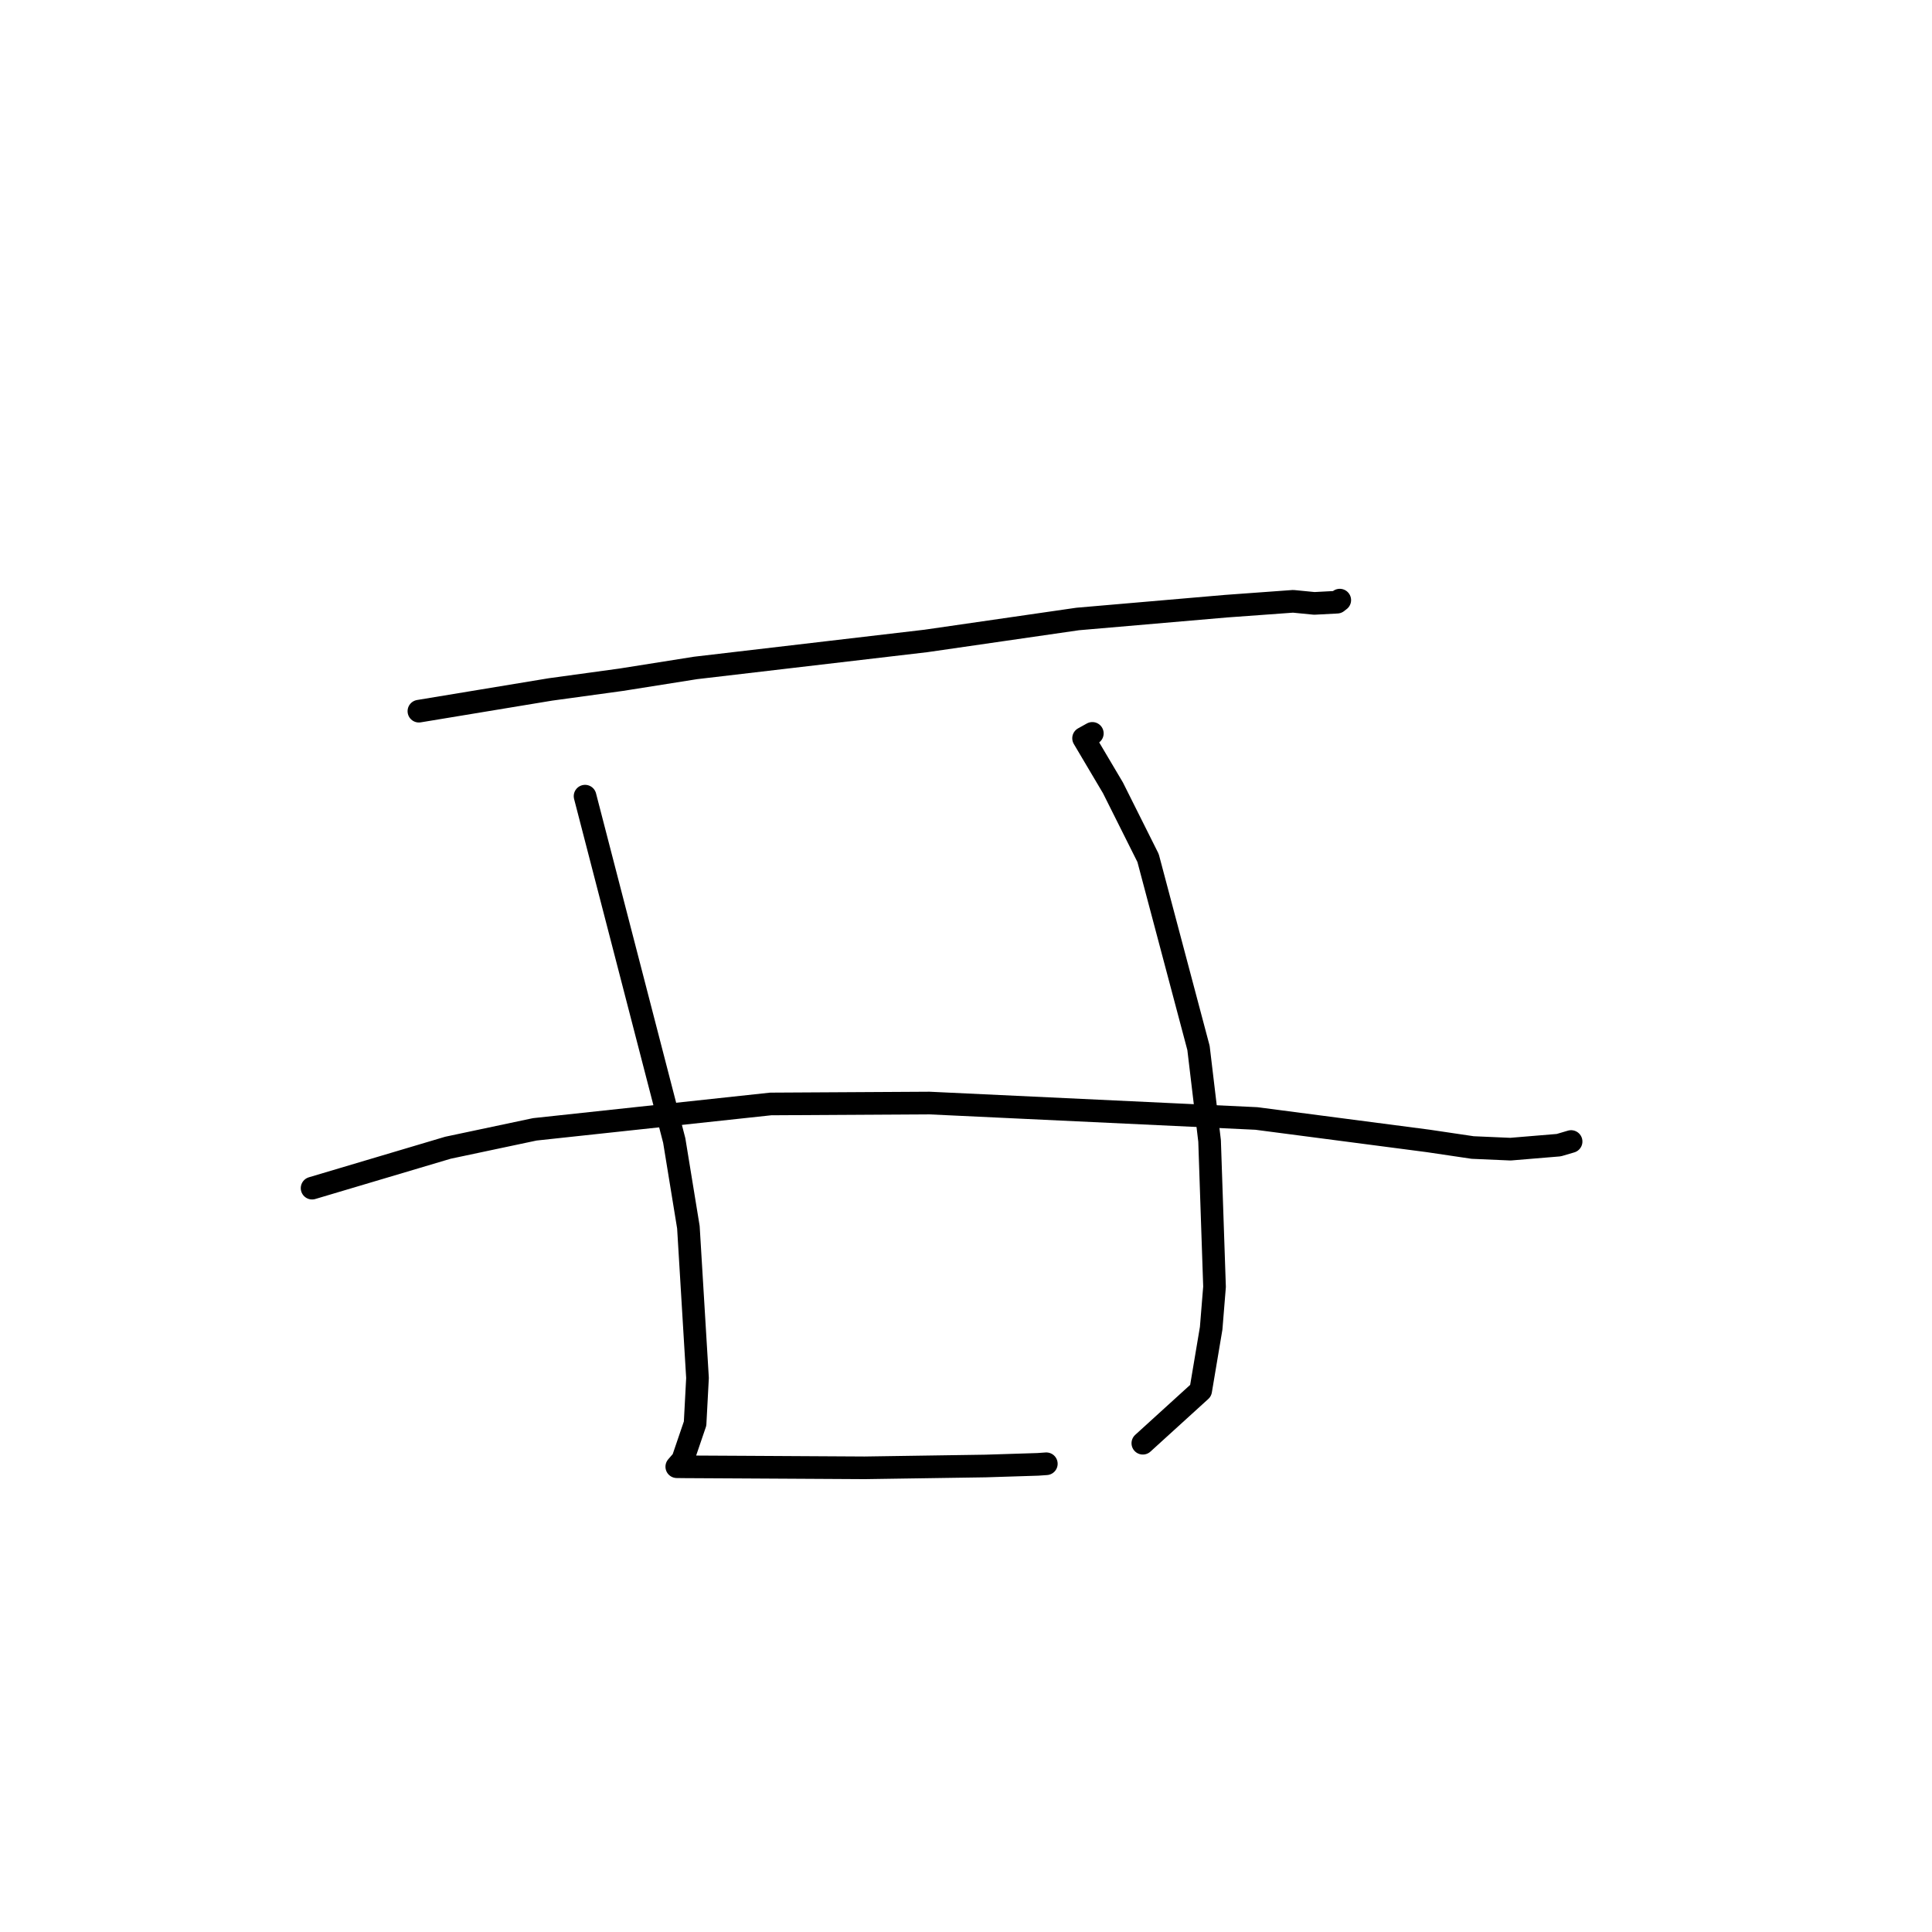 <?xml version="1.0" standalone="no"?>
    <svg width="256" height="256" xmlns="http://www.w3.org/2000/svg" version="1.1">
    <polyline stroke="black" stroke-width="3" stroke-linecap="round" fill="transparent" stroke-linejoin="round" points="55.506 94.235 64.23 92.793 72.954 91.351 82.323 90.066 92.161 88.506 122.692 84.928 142.795 82.019 162.437 80.324 171.344 79.677 174.154 79.952 177.174 79.793 177.493 79.545 177.525 79.521 177.526 79.52 " />
        <polyline stroke="black" stroke-width="3" stroke-linecap="round" fill="transparent" stroke-linejoin="round" points="41.354 157.436 50.355 154.758 59.355 152.081 70.863 149.644 102.119 146.28 123.146 146.159 166.479 148.204 189.226 151.175 195.135 152.052 200.147 152.27 206.547 151.738 208.163 151.262 208.176 151.258 208.178 151.258 208.179 151.257 " />
        <polyline stroke="black" stroke-width="3" stroke-linecap="round" fill="transparent" stroke-linejoin="round" points="77.523 105.496 83.433 128.312 89.342 151.127 91.216 162.613 92.423 182.59 92.102 188.634 90.464 193.437 89.693 194.328 89.683 194.34 89.68 194.344 89.677 194.346 89.677 194.347 90.665 194.36 98.789 194.404 114.561 194.494 130.608 194.253 137.511 194.035 138.532 193.964 138.641 193.957 138.643 193.957 138.644 193.957 " />
        <polyline stroke="black" stroke-width="3" stroke-linecap="round" fill="transparent" stroke-linejoin="round" points="144.74 97.177 144.16 97.5 143.579 97.822 147.477 104.401 152.126 113.691 158.808 138.858 160.276 151.175 160.931 170.503 160.485 176.002 159.096 184.263 152.129 190.601 151.432 191.235 " />
        </svg>